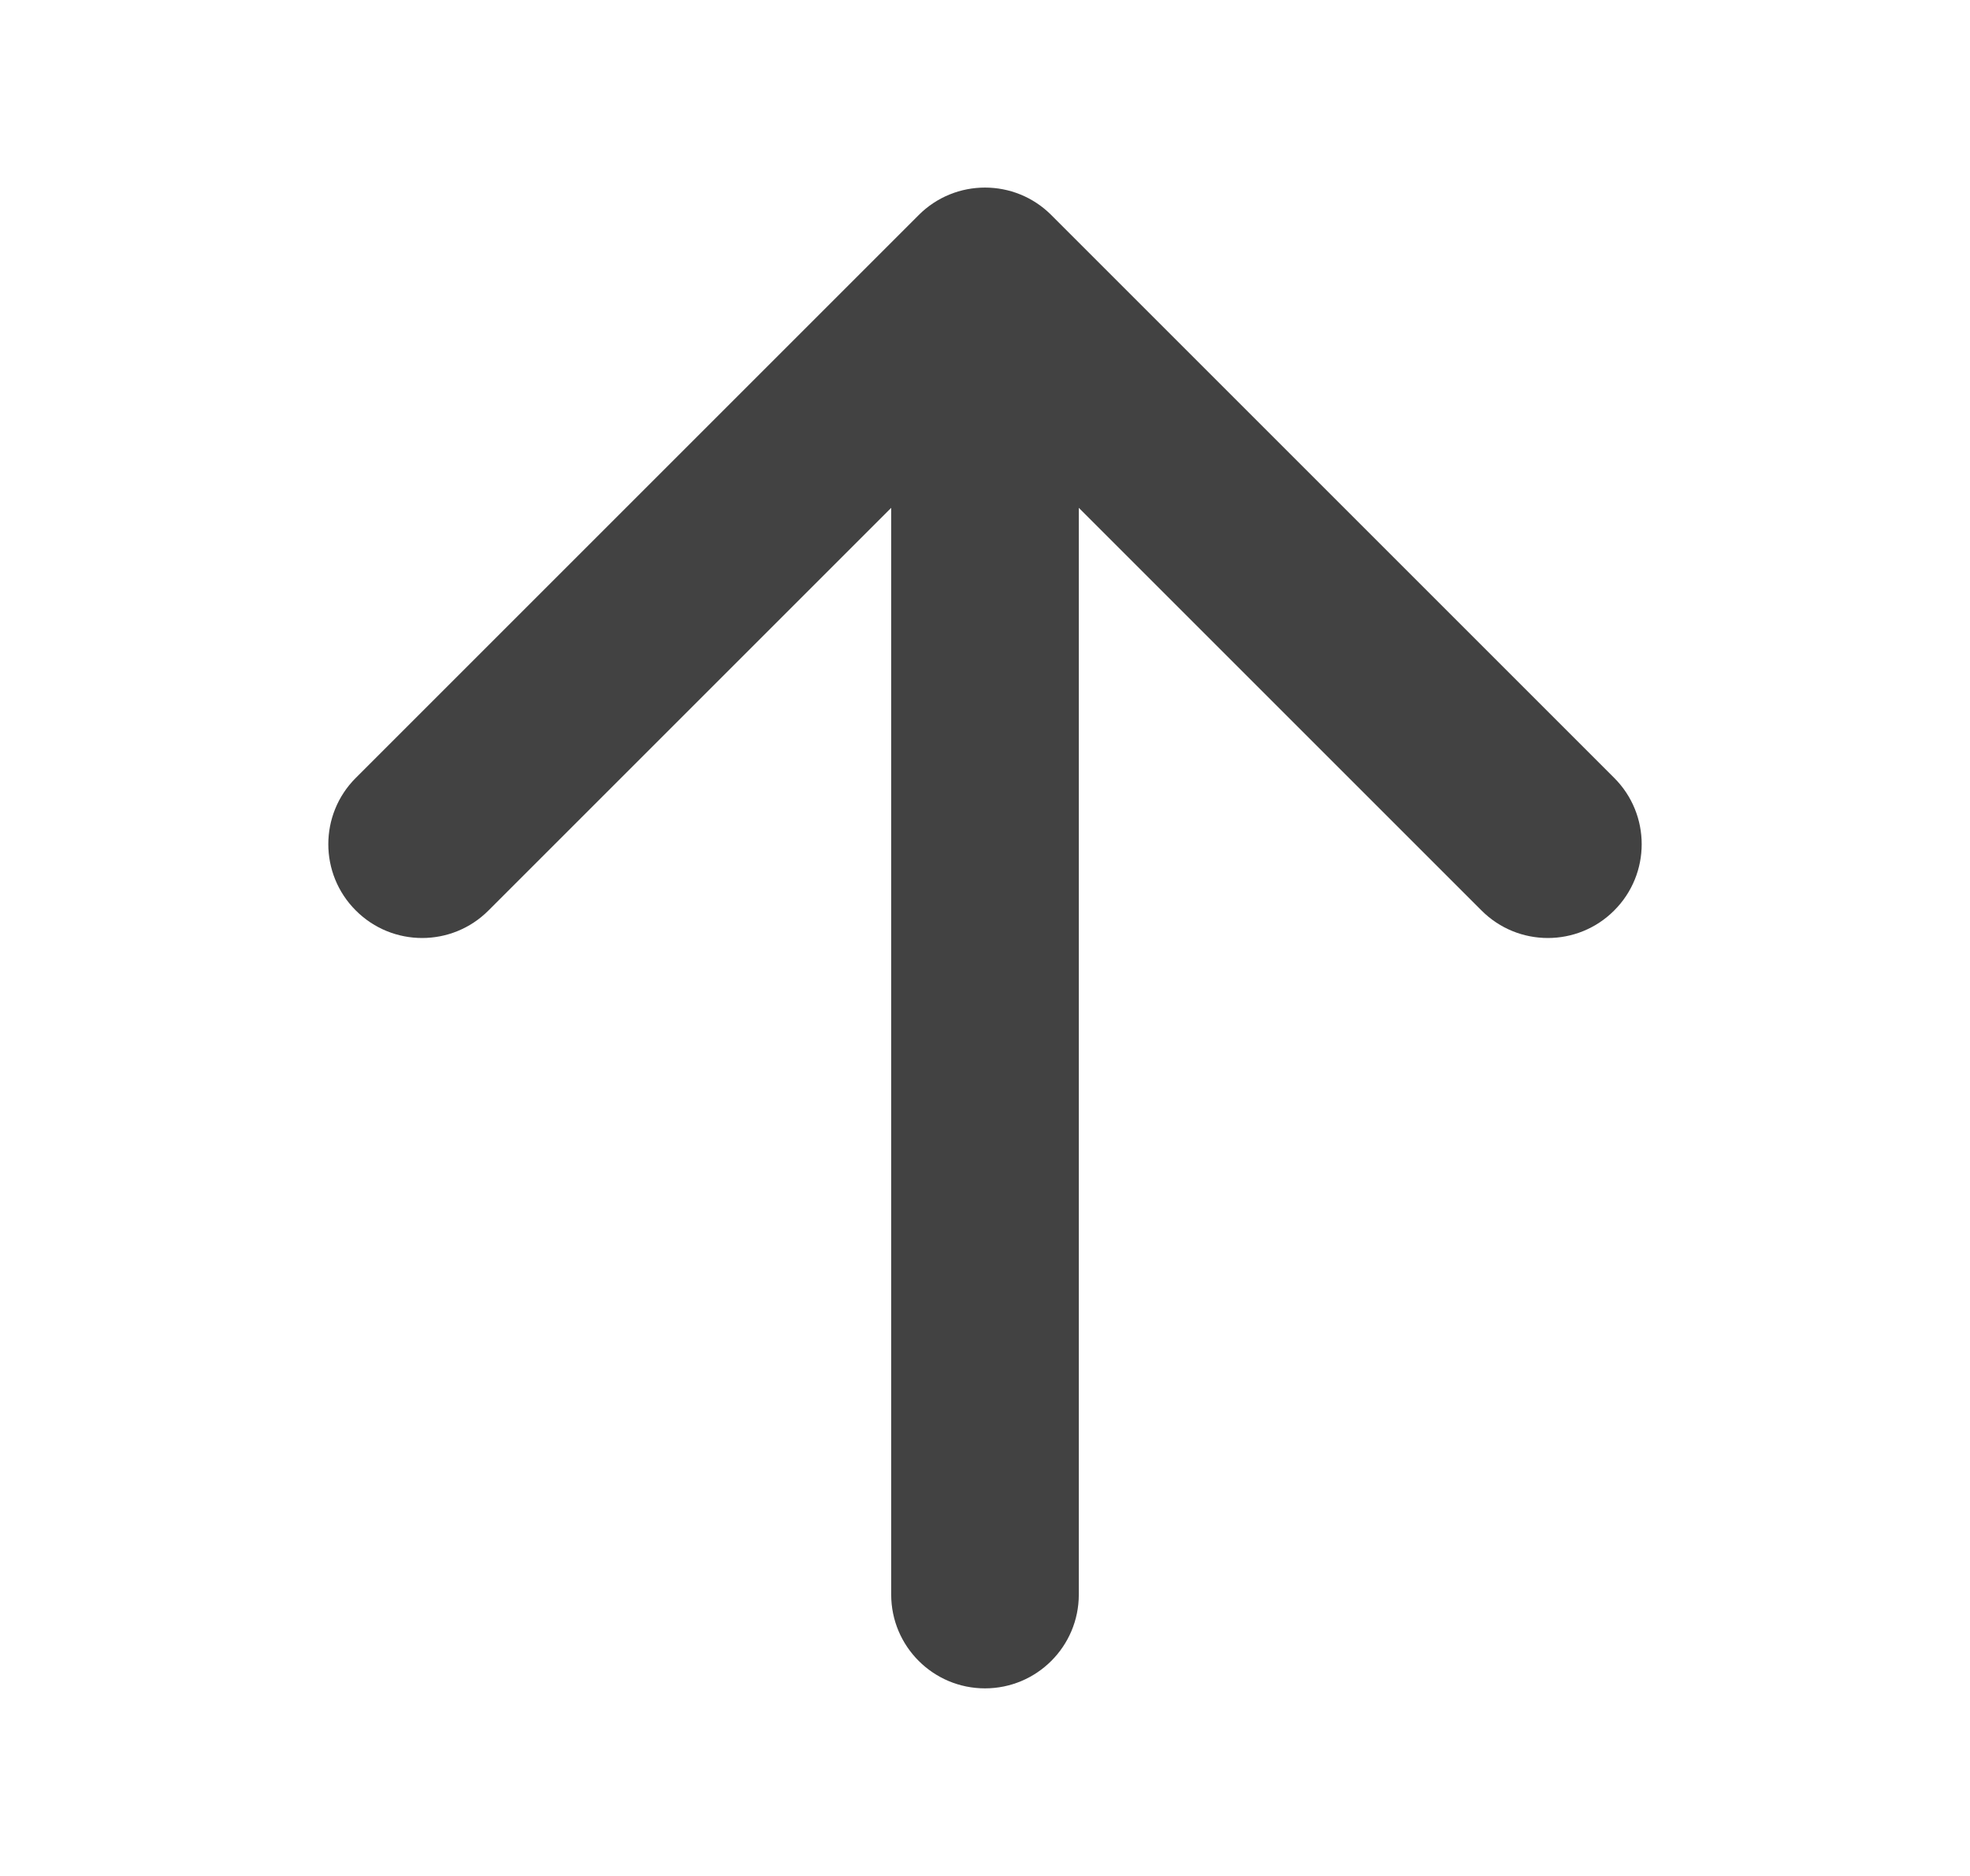 <svg width="21" height="20" viewBox="0 0 21 20" fill="none" xmlns="http://www.w3.org/2000/svg">
<path fill-rule="evenodd" clip-rule="evenodd" d="M3.793 9.707C3.402 9.317 3.402 8.683 3.793 8.293L9.793 2.293C10.183 1.902 10.817 1.902 11.207 2.293L17.207 8.293C17.598 8.683 17.598 9.317 17.207 9.707C16.817 10.098 16.183 10.098 15.793 9.707L11.5 5.414L11.5 17C11.5 17.552 11.052 18 10.5 18C9.948 18 9.5 17.552 9.5 17L9.5 5.414L5.207 9.707C4.817 10.098 4.183 10.098 3.793 9.707Z" fill="#424242"/>
</svg>
